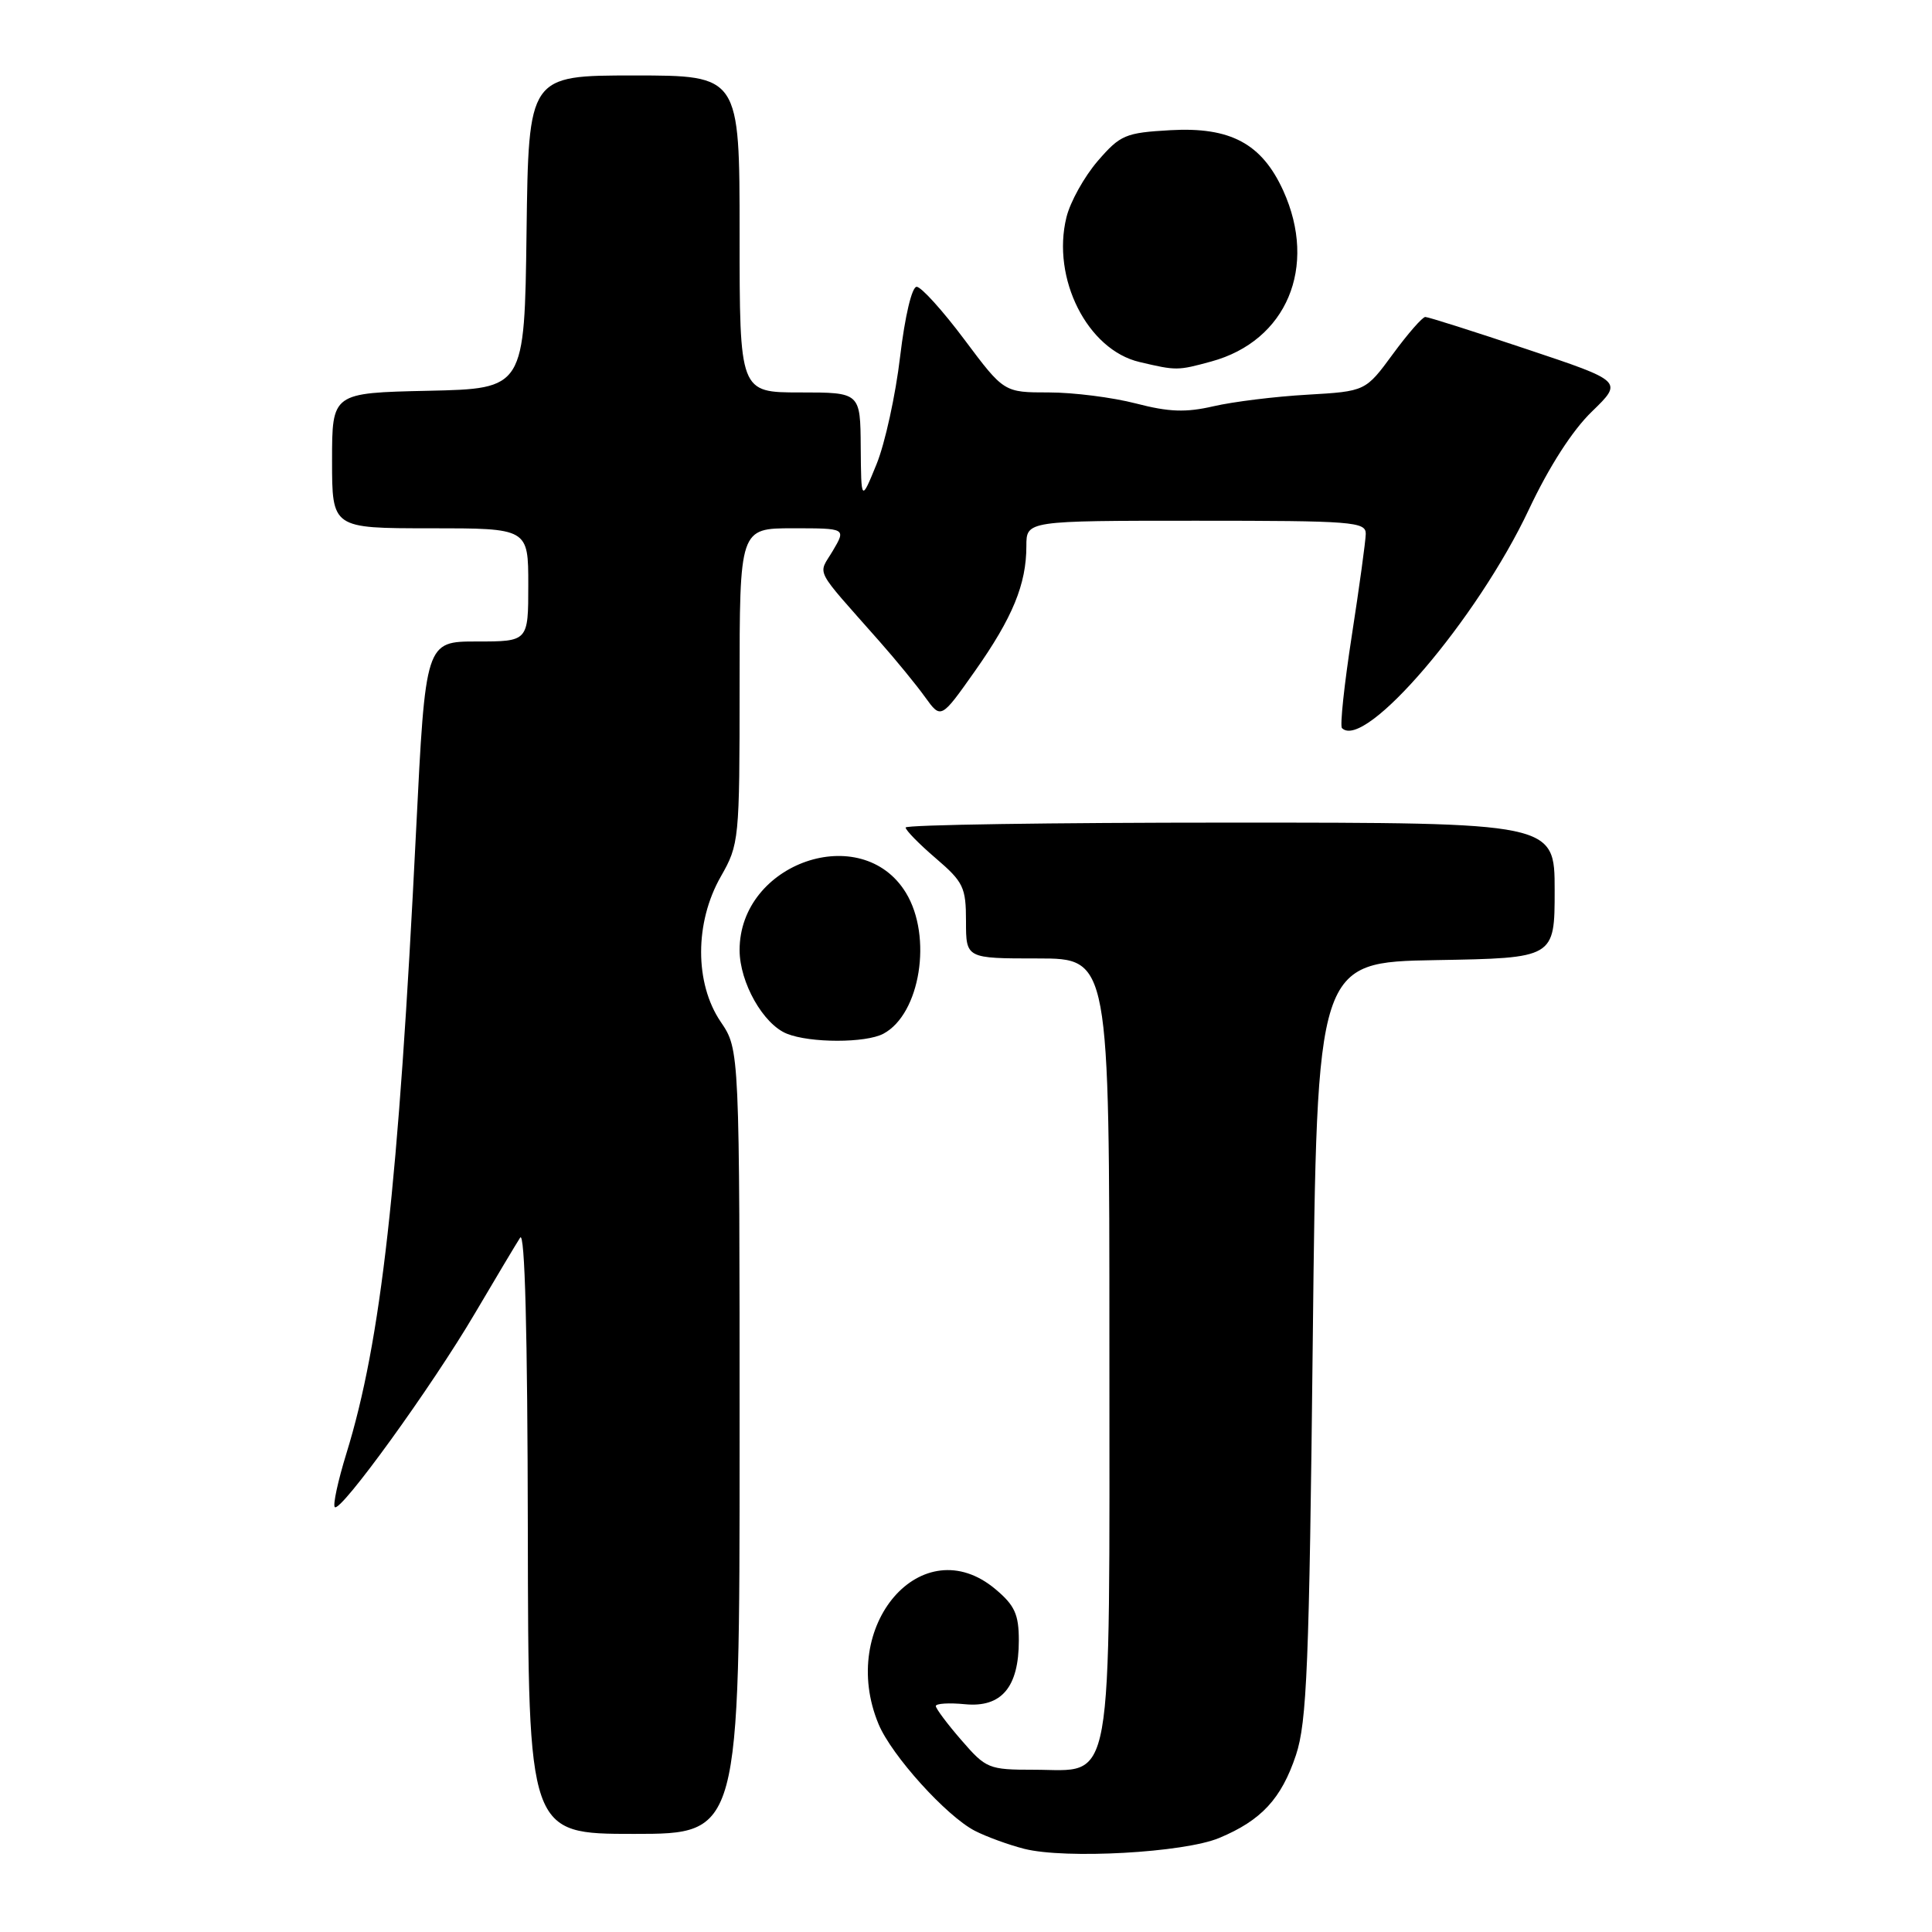 <?xml version="1.0" encoding="UTF-8" standalone="no"?>
<!DOCTYPE svg PUBLIC "-//W3C//DTD SVG 1.1//EN" "http://www.w3.org/Graphics/SVG/1.1/DTD/svg11.dtd" >
<svg xmlns="http://www.w3.org/2000/svg" xmlns:xlink="http://www.w3.org/1999/xlink" version="1.1" viewBox="0 0 256 256">
 <g >
 <path fill="currentColor"
d=" M 161.55 243.54 C 167.14 241.21 169.79 238.34 171.72 232.56 C 173.17 228.19 173.48 220.70 173.95 177.50 C 174.50 127.50 174.50 127.50 190.25 127.22 C 206.00 126.95 206.00 126.95 206.00 117.97 C 206.00 109.00 206.00 109.00 163.00 109.00 C 139.35 109.00 120.00 109.29 120.00 109.65 C 120.00 110.01 121.80 111.85 124.00 113.73 C 127.66 116.87 128.00 117.57 128.00 122.08 C 128.00 127.00 128.00 127.00 137.50 127.00 C 147.00 127.00 147.00 127.00 147.00 178.39 C 147.00 238.44 147.70 234.50 136.97 234.50 C 131.00 234.50 130.65 234.35 127.39 230.58 C 125.52 228.43 124.00 226.39 124.00 226.06 C 124.00 225.72 125.75 225.61 127.88 225.82 C 132.71 226.28 135.00 223.56 135.00 217.37 C 135.00 213.92 134.46 212.72 131.92 210.59 C 122.22 202.42 110.97 215.41 116.42 228.47 C 118.16 232.63 125.39 240.63 129.17 242.59 C 130.69 243.37 133.64 244.45 135.72 244.98 C 141.19 246.36 156.89 245.49 161.55 243.54 Z  M 98.00 191.04 C 98.00 139.09 98.00 139.09 95.50 135.40 C 92.03 130.29 92.04 122.23 95.51 116.15 C 97.94 111.89 98.00 111.33 98.00 90.90 C 98.00 70.00 98.00 70.00 105.06 70.00 C 112.11 70.00 112.11 70.00 110.36 72.97 C 108.38 76.31 107.68 74.95 116.55 85.00 C 118.73 87.47 121.46 90.80 122.60 92.40 C 124.69 95.29 124.69 95.29 129.20 88.90 C 134.18 81.83 136.00 77.41 136.00 72.35 C 136.00 69.00 136.00 69.00 158.50 69.00 C 179.27 69.00 181.00 69.13 180.97 70.75 C 180.95 71.71 180.12 77.78 179.12 84.23 C 178.12 90.69 177.53 96.20 177.82 96.48 C 180.83 99.50 195.75 82.04 202.59 67.50 C 205.26 61.84 208.35 57.02 210.95 54.52 C 215.06 50.53 215.06 50.53 202.31 46.27 C 195.30 43.92 189.25 42.00 188.86 42.00 C 188.48 42.00 186.54 44.22 184.56 46.92 C 180.94 51.85 180.94 51.85 173.22 52.30 C 168.97 52.54 163.39 53.23 160.80 53.83 C 157.12 54.68 154.90 54.60 150.51 53.46 C 147.42 52.66 142.23 52.00 138.97 52.00 C 133.03 52.00 133.03 52.00 127.79 45.00 C 124.91 41.15 122.06 38.00 121.46 38.00 C 120.83 38.00 119.91 41.89 119.27 47.25 C 118.67 52.34 117.27 58.75 116.15 61.50 C 114.11 66.50 114.11 66.50 114.05 59.25 C 114.00 52.00 114.00 52.00 106.00 52.00 C 98.00 52.00 98.00 52.00 98.00 31.00 C 98.00 10.00 98.00 10.00 84.02 10.00 C 70.04 10.00 70.04 10.00 69.77 30.75 C 69.50 51.50 69.50 51.50 56.75 51.78 C 44.00 52.06 44.00 52.06 44.00 61.03 C 44.00 70.00 44.00 70.00 57.00 70.00 C 70.00 70.00 70.00 70.00 70.00 77.50 C 70.00 85.00 70.00 85.00 63.19 85.00 C 56.38 85.00 56.38 85.00 55.13 110.12 C 52.80 157.14 50.50 177.70 45.90 192.59 C 44.78 196.22 44.09 199.42 44.36 199.70 C 45.12 200.46 57.20 183.76 62.92 174.04 C 65.69 169.34 68.39 164.82 68.92 164.00 C 69.55 163.02 69.90 176.53 69.94 202.75 C 70.00 243.00 70.00 243.00 84.00 243.00 C 98.00 243.00 98.00 243.00 98.00 191.04 Z  M 117.06 136.97 C 121.94 134.36 123.58 124.10 120.04 118.30 C 114.20 108.72 97.99 114.31 98.00 125.90 C 98.01 130.19 101.13 135.71 104.26 136.97 C 107.35 138.22 114.73 138.22 117.06 136.97 Z  M 160.50 47.90 C 170.49 45.18 174.62 35.37 170.04 25.27 C 167.20 19.03 163.05 16.80 155.09 17.25 C 149.11 17.59 148.45 17.87 145.45 21.34 C 143.68 23.40 141.81 26.74 141.31 28.79 C 139.31 36.88 144.09 46.36 151.00 47.97 C 155.88 49.12 156.03 49.12 160.50 47.90 Z "/>
</g>
</svg>
